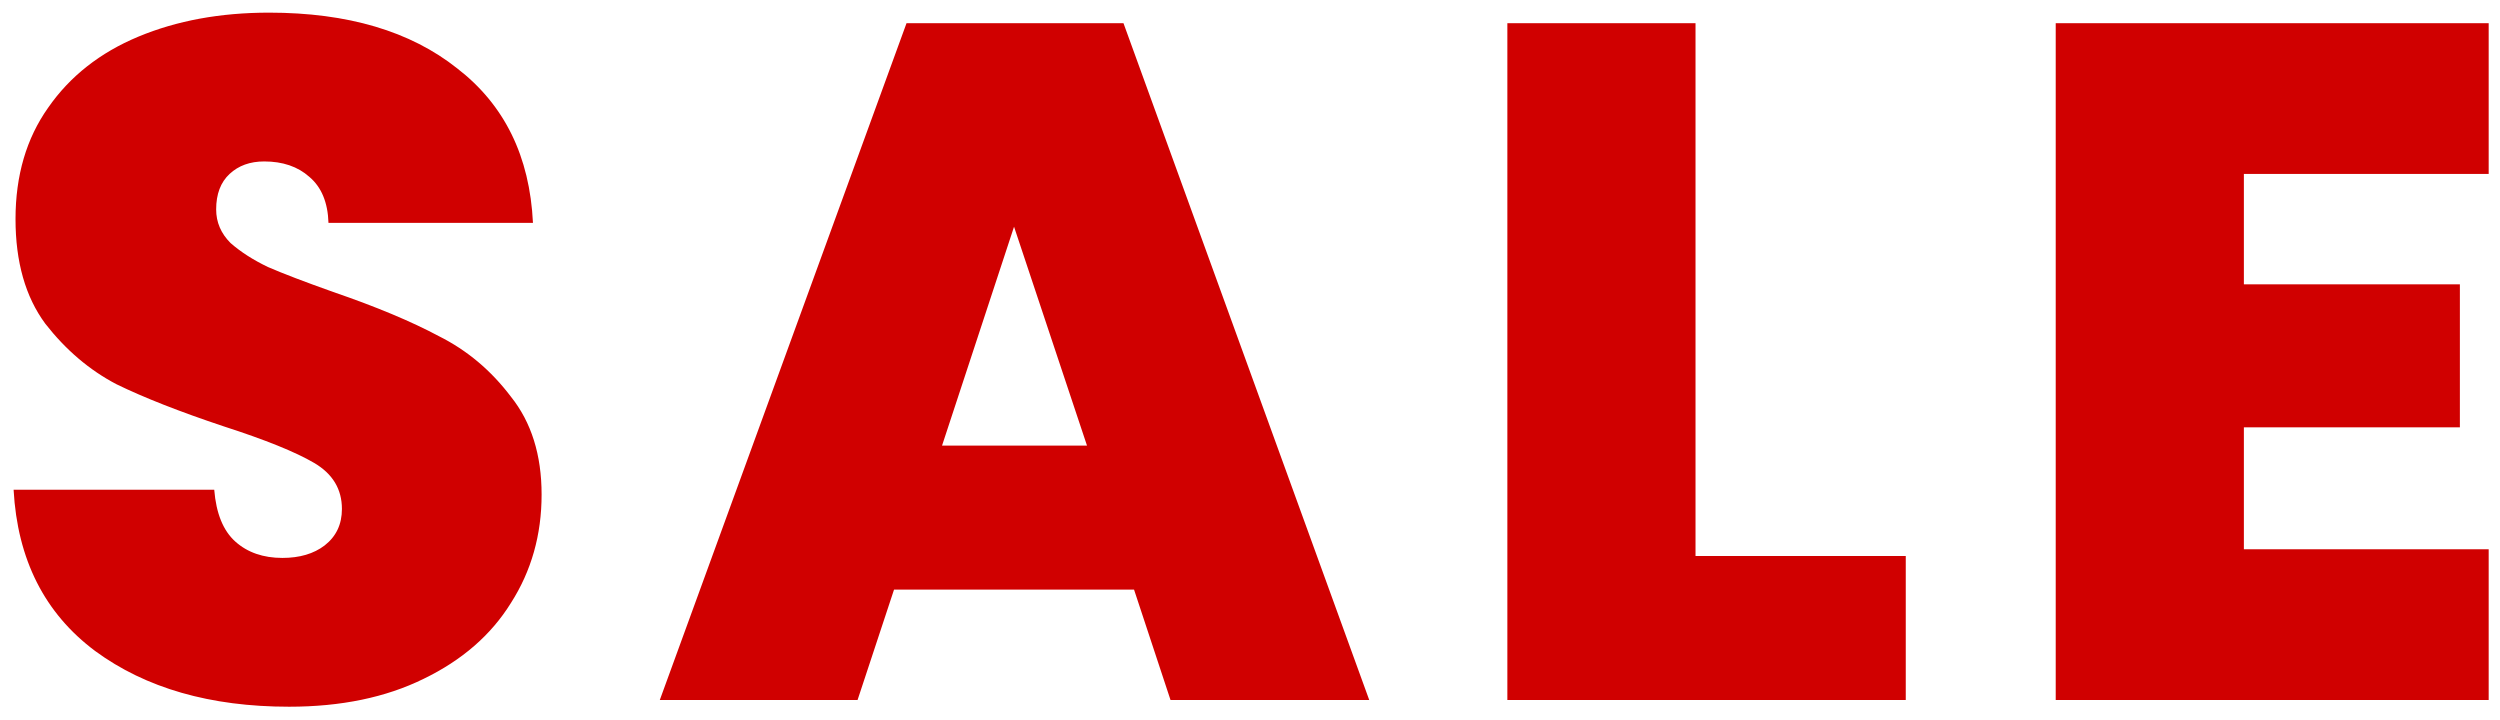 <svg width="125" height="36" viewBox="0 0 125 36" fill="none" xmlns="http://www.w3.org/2000/svg">
<path d="M14.456 35.336C10.52 35.336 7.288 34.408 4.76 32.552C2.232 30.664 0.872 27.976 0.68 24.488H10.712C10.808 25.672 11.16 26.536 11.768 27.08C12.376 27.624 13.16 27.896 14.12 27.896C14.984 27.896 15.688 27.688 16.232 27.272C16.808 26.824 17.096 26.216 17.096 25.448C17.096 24.456 16.632 23.688 15.704 23.144C14.776 22.6 13.272 21.992 11.192 21.32C8.984 20.584 7.192 19.88 5.816 19.208C4.472 18.504 3.288 17.496 2.264 16.184C1.272 14.84 0.776 13.096 0.776 10.952C0.776 8.776 1.32 6.92 2.408 5.384C3.496 3.816 5 2.632 6.92 1.832C8.84 1.032 11.016 0.632 13.448 0.632C17.384 0.632 20.52 1.56 22.856 3.416C25.224 5.24 26.488 7.816 26.648 11.144H16.424C16.392 10.12 16.072 9.352 15.464 8.84C14.888 8.328 14.136 8.072 13.208 8.072C12.504 8.072 11.928 8.28 11.48 8.696C11.032 9.112 10.808 9.704 10.808 10.472C10.808 11.112 11.048 11.672 11.528 12.152C12.04 12.6 12.664 13 13.4 13.352C14.136 13.672 15.224 14.088 16.664 14.6C18.808 15.336 20.568 16.072 21.944 16.808C23.352 17.512 24.552 18.52 25.544 19.832C26.568 21.112 27.08 22.744 27.08 24.728C27.08 26.744 26.568 28.552 25.544 30.152C24.552 31.752 23.096 33.016 21.176 33.944C19.288 34.872 17.048 35.336 14.456 35.336ZM56.702 29.48H44.702L42.878 35H32.99L45.326 1.16H56.174L68.462 35H58.526L56.702 29.48ZM54.35 22.28L50.702 11.336L47.102 22.28H54.35ZM84.776 27.8H95.288V35H75.368V1.16H84.776V27.8ZM112.194 8.696V14.216H122.994V21.368H112.194V27.464H124.434V35H102.786V1.16H124.434V8.696H112.194Z" fill="#D00000"/>
</svg>
